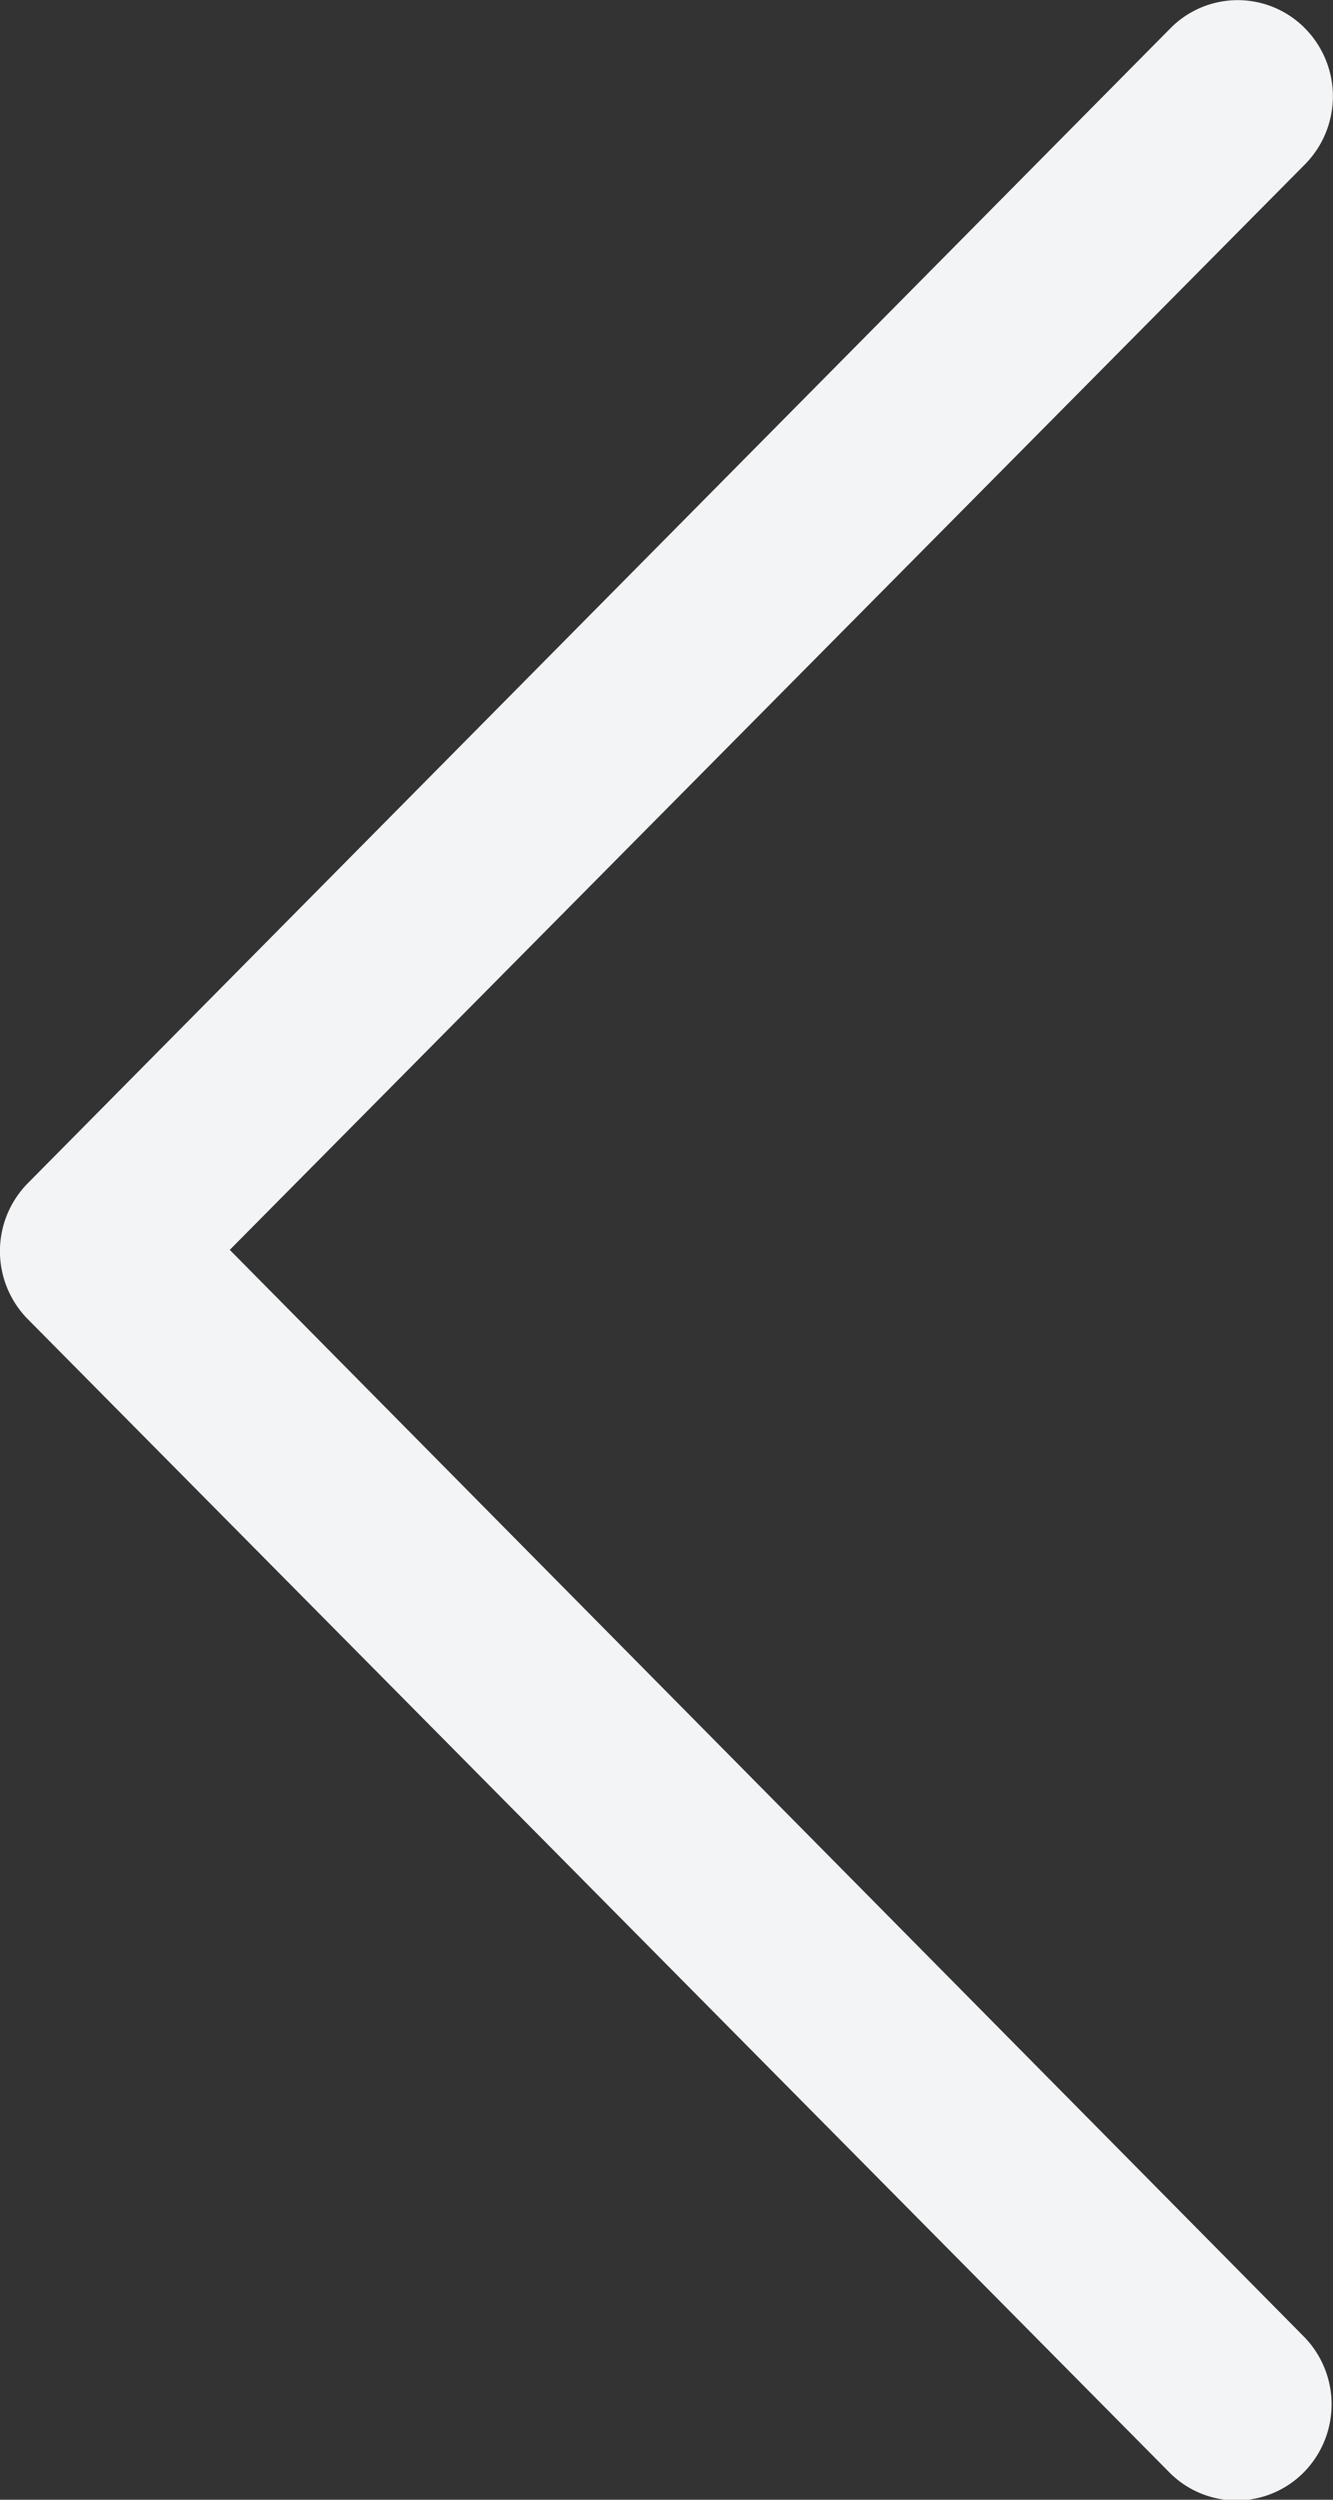 <svg xmlns="http://www.w3.org/2000/svg" width="8" height="15" viewBox="0 0 8 15">
  <rect x="0" y="0" width="8" height="15" fill="#333333" stroke="none"/>
  <path id="Path_2" data-name="Path 2" d="M103.677,7.5,110.13.986a.581.581,0,0,0,0-.816.567.567,0,0,0-.808,0L102.465,7.1a.581.581,0,0,0,0,.816l6.857,6.926a.567.567,0,0,0,.808-.014.581.581,0,0,0,0-.8Z" transform="translate(-102.298 0)" fill="#f3f4f5"/>
</svg>
